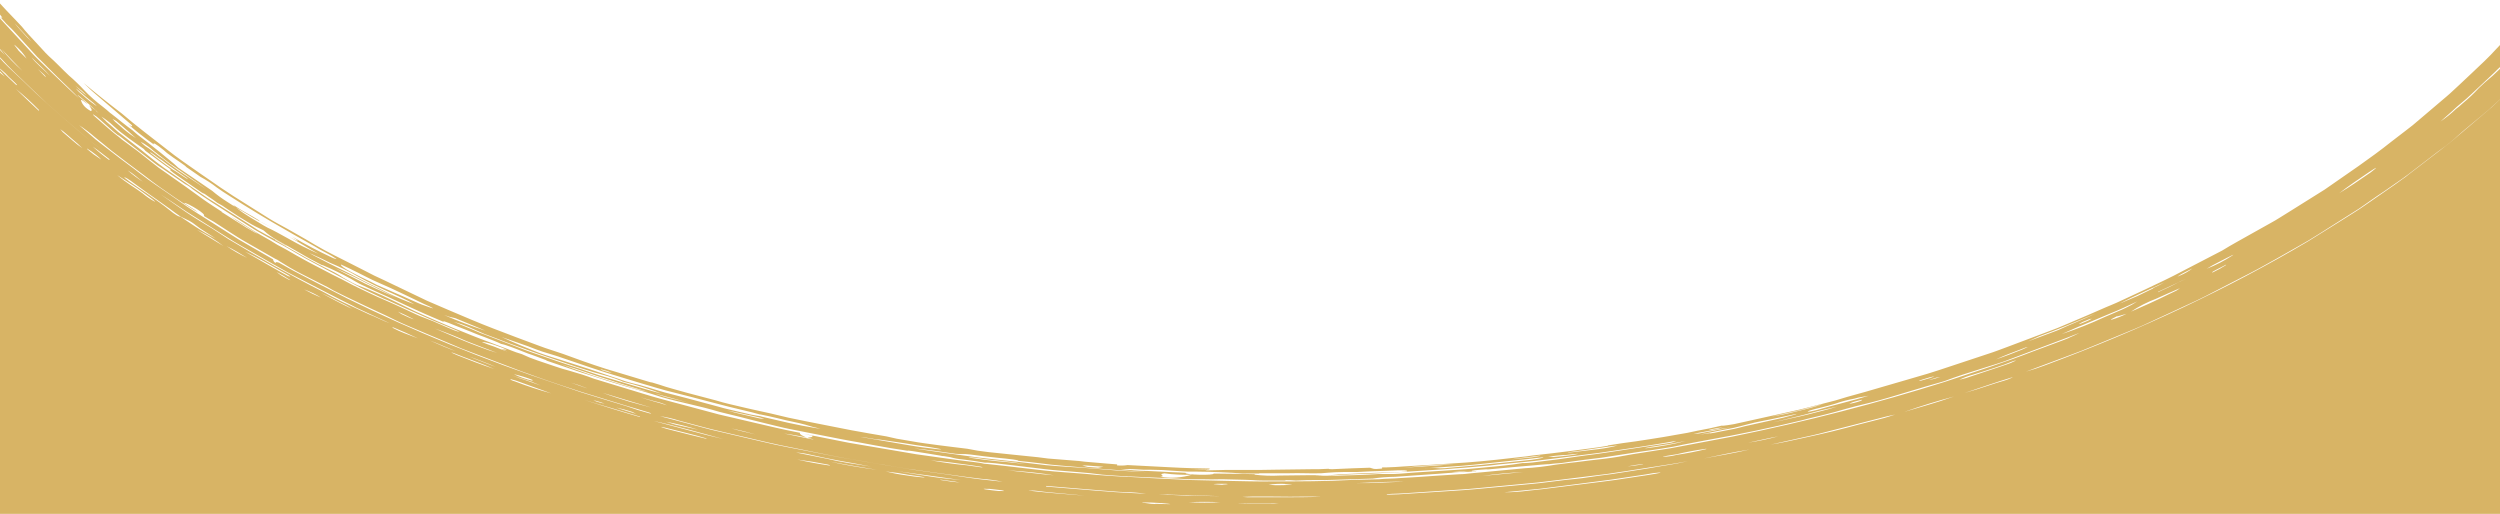 <svg width="1440" height="296" viewBox="0 0 1440 296" fill="none" xmlns="http://www.w3.org/2000/svg">
<path d="M1437.93 28.12C1433.68 32.86 1428.8 37.37 1423.92 41.96L1416.64 48.81C1414.1 51.06 1411.86 53.38 1409.22 55.57L1393.65 68.8L1389.74 72.11L1385.59 75.33L1377.29 81.71C1365.33 91.25 1352.01 100.14 1339.02 109.19C1332.19 113.52 1325.3 117.83 1318.37 122.12L1313.19 125.34L1310.61 126.92L1307.87 128.47L1296.99 134.56C1291.28 137.81 1285.12 141.11 1279.95 144.33L1257.39 156.03C1250.32 159.83 1243.04 163.2 1235.67 166.71L1224.54 171.89L1218.93 174.47C1217.07 175.32 1215.07 176.08 1213.17 176.9C1205.87 180.12 1198.42 183.33 1190.81 186.53L1185.14 188.93C1183.24 189.69 1181.24 190.42 1179.29 191.15L1167.62 195.54L1156.44 199.75C1152.68 201.13 1149.02 202.59 1145.11 203.82L1121.97 211.49C1118.07 212.75 1114.26 214.09 1110.3 215.26L1098.39 218.74L1074.57 225.67C1071.05 226.64 1067.54 227.63 1064.02 228.6C1059.48 230.08 1054.78 231.39 1049.96 232.52L1039.32 235.24C1037.61 235.71 1035.81 236.09 1034 236.5L1028.58 237.7L1006.96 242.5L998.751 244.31C996.411 244.73 994.031 245.08 991.621 245.33L992.601 244.98L991.621 245.18C987.371 246.26 982.491 247.23 977.611 248.11C973.851 248.99 970.001 249.73 966.091 250.33C963.501 250.74 960.921 251.3 958.231 251.71L950.171 253C944.851 253.85 939.281 254.67 934.401 255.28L926.151 256.57V256.74L920.831 257.62L915.411 258.35L904.571 259.78C897.391 260.72 890.071 261.56 882.751 262.36L879.581 262.83C867.961 264.15 856.151 265.58 844.281 266.43C832.421 267.28 820.461 267.95 808.501 268.68L803.621 269L798.741 269.21H795.861C796.201 269.39 796.351 269.62 795.861 269.91C790.541 270.53 790.781 269.74 789.121 269.41H788.781C782.291 269.61 775.741 269.85 769.251 270.17C767.991 270.29 766.701 270.29 765.441 270.17V270.02H765.201C761.641 270.28 758.171 270.28 754.801 270.28L735.031 270.54L725.271 270.69H705.651C701.941 270.72 698.231 270.95 694.321 270.95C694.791 270.86 695.251 270.74 695.691 270.6C692.661 270.54 689.641 270.42 686.611 270.22L696.371 270.43C696.761 270.25 696.761 270.08 696.761 269.87L686.221 269.67C682.121 269.58 678.021 269.32 673.921 269.14L649.511 267.88C647.501 268.2 645.411 268.26 643.361 268.06C643.331 267.96 643.341 267.86 643.381 267.77C643.421 267.67 643.501 267.59 643.601 267.51L637.111 266.98L624.811 265.93L621.151 265.49H620.911L603.681 264.11L597.771 263.35C588.301 262.33 579.171 261.51 569.411 260.42C565.241 259.98 561.151 259.33 557.161 258.49C554.431 258.26 550.621 257.58 547.881 257.35C542.851 256.74 537.581 256.06 532.701 255.36C530.021 255.04 527.671 254.6 525.131 254.16L517.561 252.87L516.491 252.69L510.631 251.37C503.991 250.2 497.251 249.12 490.611 247.86L484.951 246.75L464.351 242.68L454.101 240.57L443.991 238.17L432.961 235.74L428.861 234.8L420.411 232.81C417.631 232.16 414.911 231.43 412.261 230.61C406.741 229.21 401.231 227.74 395.811 226.28L387.661 224C384.931 223.24 382.241 222.45 379.651 221.54L375.401 220.25C375.401 220.34 374.911 220.25 373.891 219.96L348.551 212.32C340.251 209.66 332.101 206.73 324.141 203.8L317.361 201.55C315.111 200.82 312.821 200.06 310.621 199.21L297.441 194.3C288.651 190.96 279.821 187.66 271.321 184.06C262.831 180.46 254.281 176.89 245.891 173.2L221.481 161.5L215.521 158.72L209.811 155.79L198.291 149.94C194.481 148.04 190.631 146.08 186.911 144.09C183.201 142.1 179.691 139.94 176.121 137.83L165.431 131.74L160.061 128.81C158.301 127.82 156.501 126.82 154.791 125.74L134.431 112.92L129.551 109.7C127.841 108.65 126.281 107.48 124.671 106.39L114.911 99.66C108.511 95.15 101.921 90.76 96.071 86.02C87.331 79.17 78.301 72.42 70.101 65.33C62.551 59.6 55.231 53.74 48.131 47.77L50.521 50.08C51.941 51.57 53.741 53.03 55.401 54.5C62.231 60.35 68.971 66.2 75.901 72.06C76.531 73.11 75.751 72.88 74.631 72.06C74.301 71.82 73.931 71.53 73.531 71.21C74.071 71.7 74.601 72.19 75.111 72.65C76.621 74 78.331 75.34 79.991 76.72C83.221 79.26 86.551 81.83 90.161 84.33C89.641 83.95 89.121 83.56 88.591 83.16C87.961 81.96 89.371 82.49 94.251 86.44L96.151 88.11C98.591 89.89 101.031 91.71 103.721 93.44C104.651 94.11 105.871 94.96 106.551 95.46C107.541 96.3 107.441 96.28 106.991 95.99C109.311 97.55 111.641 99.15 114.021 100.85L115.391 101.82C118.811 103.68 121.941 105.71 124.761 107.91C127.151 109.67 129.741 111.3 132.331 112.94L140.091 117.86C145.261 121.08 150.471 124.24 155.711 127.34C164.161 132.32 172.751 137.14 181.341 141.97L184.611 143.9C185.731 144.54 186.951 145.16 188.131 145.77C190.131 146.78 191.991 147.89 193.701 149.08C193.901 149.4 193.111 149.17 191.801 148.64C183.571 144.81 175.731 140.68 168.321 136.29C173.061 139.45 172.571 139.6 166.761 136.52C169.541 138.07 172.771 140 175.401 141.55C178.041 143.1 180.671 144.71 183.411 146.2C181.991 145.61 180.731 144.94 179.361 144.33L176.871 143.13C169.941 139.94 160.661 134.09 154.171 131.16L151.681 129.78L149.291 128.32L144.411 125.39C141.361 123.55 138.511 121.6 135.871 119.54C139.821 121.65 145.151 125.13 149.151 127.26C150.521 127.93 151.841 128.69 153.351 129.42C154.861 130.15 156.381 130.94 157.891 131.73C156.331 130.88 154.771 130.12 153.401 129.39C152.031 128.66 150.811 128.01 149.691 127.52L149.151 126.91C143.981 123.57 139.731 121.7 134.211 117.96L135.431 119.13L134.361 118.49L131.141 116.44C127.901 114.4 124.911 112.22 122.211 109.91L102.681 96.6C101.361 95.25 99.601 93.85 97.801 92.33C95.991 90.81 94.091 89.23 92.041 87.59C87.991 84.31 83.551 80.89 79.151 77.52C77.271 75.77 75.201 74.1 72.951 72.52C70.951 70.94 68.951 69.45 66.991 67.78C63.721 65.29 63.381 64.85 63.721 65.29C62.261 63.94 60.691 62.63 59.181 61.46C55.241 58.48 51.681 55.32 48.541 52.01C45.851 49.08 42.901 46.24 39.701 43.49C35.751 39.8 32.231 35.94 28.131 32.34C26.711 31.08 25.441 29.56 24.131 28.16L20.181 23.89C17.541 21.05 14.961 18.36 12.661 15.43L9.191 11.74C5.441 7.89 1.781 4 -1.789 0.09V6.05C-0.679 7.43 0.361 8.78 1.281 10.08C1.381 10.49 0.891 10.2 0.211 9.73C0.411 10.02 0.651 10.32 0.891 10.61L3.141 13.1C3.241 13.26 3.371 13.42 3.531 13.57C6.011 15.83 8.291 18.16 10.361 20.56L21.251 32.53L32.971 44.23L39.711 50.76C41.861 52.78 43.811 54.83 45.471 56.61C42.981 54.39 40.541 52.05 38.101 49.76L30.871 42.85L22.231 34.51C20.771 33.19 19.501 31.7 18.131 30.27L14.181 25.97L3.681 14.62L1.241 11.96L0.021 10.61L-1.099 9.26L-1.779 8.43V26.33C-0.029 28.08 1.521 29.9 2.851 31.79C1.191 30.11 -0.349 28.4 -1.779 26.65V39.32C-1.569 39.52 -1.349 39.72 -1.149 39.92C0.071 41.15 1.441 42.52 2.761 44.08C1.331 43.02 0.011 41.9 -1.189 40.74C-1.379 40.56 -1.579 40.35 -1.769 40.15V384.82H1440.17V57.1L1435.09 61.89L1415.57 78.45C1413.96 79.83 1412.39 81.2 1410.68 82.55L1405.51 86.56L1395.11 94.55L1387.5 100.4C1386.28 101.48 1384.91 102.42 1383.59 103.33L1379.54 106.26L1363.43 117.44L1359.38 120.22C1358.01 121.13 1356.59 122 1355.18 122.91L1346.68 128.26C1341.02 131.8 1335.36 135.37 1329.6 138.91C1283.65 166.12 1232.72 190.13 1177.77 210.48C1174.3 211.82 1170.68 213.01 1166.93 214.05L1188.56 205.97L1198.67 202.17L1208.43 198.19L1229.67 189.41C1231.37 188.65 1233.23 187.95 1234.89 187.16L1240.01 184.79L1250.27 180.05L1260.47 175.31C1263.89 173.73 1267.35 172.18 1270.58 170.48L1290.1 160.39C1293.72 158.49 1297.47 156.67 1301.04 154.68L1311.58 148.83L1323.79 141.9L1329.84 138.42L1335.7 134.79C1343.41 129.9 1351.17 125.05 1358.84 120.16C1363.62 116.91 1368.16 113.52 1373.05 110.36L1381.1 104.77C1385.25 101.99 1388.96 99.06 1392.77 96.14C1393.35 95.67 1393.94 95.2 1394.57 94.76L1403.9 87.59L1408.78 83.99L1411.08 82.18L1413.27 80.34C1419.62 74.49 1427.14 68.64 1433.97 62.78C1436.06 60.88 1438.11 58.96 1440.17 57.04V39.49C1437.33 42.31 1434.3 45.06 1431.04 47.71L1427.92 50.64C1424.99 53.82 1421.73 56.89 1418.15 59.83C1417.1 60.85 1415.92 61.83 1414.64 62.76C1412.02 65.31 1409.05 67.71 1405.75 69.96L1412.34 64.11C1413.08 63.35 1414 62.5 1415.08 61.57L1418.93 58.32L1420.89 56.65L1422.69 54.98L1429.92 48.22L1437.1 41.46C1438.04 40.46 1439.1 39.47 1440.17 38.48V25.76L1437.93 28.12ZM15.641 21.56C13.251 18.81 10.171 15.77 8.371 13.28L18.131 23.93L15.641 21.56ZM1246.85 162.59C1244.76 163.77 1242.56 164.87 1240.26 165.9V166.11L1231.03 170.59L1225.32 172.99L1222.54 174.19L1221.07 174.77C1229.03 170.62 1238.31 166.67 1246.85 162.6V162.59ZM1174.6 193.69C1184.56 190.12 1193.98 186.05 1207.01 180.64C1198.62 184.56 1191.98 187.11 1187.1 189.42L1184.95 190.36L1168.15 196.65L1174.6 193.69ZM1204.82 183.57C1203.61 184.35 1202.23 185.02 1200.72 185.56C1199.15 186.2 1197.45 186.88 1197.45 186.67C1198.78 185.77 1200.34 185.01 1202.08 184.42C1203.94 183.57 1204.82 183.57 1204.82 183.57ZM1156.49 204.08L1164.54 201.01L1166.79 200.13C1168.68 199.543 1167.99 199.953 1164.74 201.36L1157.22 204.29C1154.58 205.2 1152.29 206.19 1149.7 207.01C1151.6 206.1 1153.9 205.11 1156.49 204.08ZM1108.74 218.18C1110.51 217.59 1112.35 217.09 1114.26 216.69C1113.43 217.11 1112.53 217.49 1111.57 217.8L1106.3 219.32C1104.74 219.55 1104.89 219.32 1108.74 218.18ZM1117.63 217.13L1114.5 218.1L1111.67 218.83C1110.5 219.09 1112.06 218.54 1113.48 218.1C1114.74 217.61 1116.15 217.28 1117.63 217.13ZM1068.17 229.6L1070.57 228.96L1076.38 227.94C1067.44 230.72 1055.63 233.47 1046.3 236.22C1045.12 236.52 1043.92 236.79 1042.69 237.01C1040.64 237.27 1040.79 237.04 1042.69 236.37C1044.7 235.76 1046.77 235.22 1048.89 234.76C1051.67 234.1 1054.39 233.36 1057.04 232.54C1060.54 231.3 1064.28 230.31 1068.17 229.61V229.6ZM1072.47 230.48C1072.03 230.8 1071.54 231.12 1068.12 232.03C1065.73 232.59 1065 232.67 1065.44 232.44C1066.79 231.73 1068.37 231.18 1070.08 230.83C1072.47 230.19 1072.91 230.16 1072.47 230.48ZM1058.31 234.2L1052.89 235.78L1045.03 237.8C1042.4 238.44 1039.81 239.18 1037.12 239.76L1021.06 243.33L1039.52 238.82C1045.62 237.12 1051.77 235.6 1058.31 234.2ZM1034.93 236.69C1037.47 236.13 1039.91 235.46 1042.4 234.7L1050.31 232.68C1047.91 233.5 1045.23 234.26 1042.59 234.99C1039.96 235.72 1037.22 236.42 1034.54 237.01C1029.92 238.21 1025.15 239.18 1020.28 239.94L1034.93 236.69ZM1015.11 242.48C1021.31 241.34 1028.24 239.73 1034.63 238.41C1035.37 238.64 1029.22 239.93 1027.12 240.6L1004.76 245.57C1002.85 246.04 1001 246.59 999.051 247L990.791 248.58C988.821 249.04 986.801 249.41 984.741 249.69L985.131 249.46L979.031 250.37L992.651 247.59L998.611 246.45C1004.12 245.19 1008.91 243.61 1015.11 242.47V242.48ZM987.871 246.84C989.261 246.53 990.701 246.32 992.171 246.23C990.861 246.63 989.491 246.94 988.071 247.17C986.741 247.49 985.341 247.7 983.921 247.78C985.151 247.35 986.491 247.03 987.871 246.84ZM978.201 249.33C983.671 248.36 989.581 247.16 997.001 246.2L978.791 249.65L975.371 250.06L978.201 249.33ZM970.981 253.98C967.401 254.95 963.711 255.77 959.951 256.44C955.311 257.23 950.581 257.96 948.331 258.17C946.081 258.38 949.211 257.79 950.971 257.41L961.221 255.83C964.391 255.24 967.661 254.6 970.981 253.99V253.98ZM961.361 254.68C966.441 253.69 966.631 253.69 962.631 254.97L956.821 255.88C947.061 257.43 937.291 258.86 927.531 260.36C922.651 261.15 917.771 261.74 912.881 262.38C908.001 263.02 903.121 263.73 898.231 264.46L896.331 264.72L882.511 266.42C881.051 266.54 879.731 266.71 878.511 266.71C878.041 266.75 877.561 266.75 877.101 266.71C869.731 268 860.011 268.82 851.181 269.64L844.351 270.26L837.471 270.73L823.651 271.61C818.081 271.96 812.521 272.31 807.151 272.78C805.491 272.87 803.881 273.04 802.271 273.04H793.921C786.161 273.6 777.661 273.71 769.511 274.03H767.071C763.821 274.18 760.561 274.18 757.311 274.03C762.831 273.71 770.931 273.77 776.401 273.3L790.461 272.8C793.101 272.63 795.391 272.51 797.981 272.36C800.571 272.21 803.301 272.16 806.031 271.98L833.171 270.2C836.541 269.88 840.001 269.64 843.471 269.41L853.921 268.5C857.011 268.28 860.071 267.96 863.101 267.53L871.591 266.71C875.741 266.3 879.941 265.95 884.091 265.48L896.541 263.96L921.341 260.83C934.721 258.87 947.951 256.97 961.371 254.68H961.361ZM845.461 271.62C842.431 272.02 839.311 272.12 836.231 271.91C839.281 271.63 842.371 271.53 845.461 271.62ZM903.701 260.47C904.721 260.29 907.121 260 908.871 259.77L911.701 259.39C915.071 258.83 918.491 258.42 921.851 257.9C925.221 257.37 928.541 256.93 931.911 256.58C928.351 257.51 924.641 258.22 920.831 258.69L905.651 260.47C904.041 260.68 901.741 260.85 903.701 260.47ZM900.581 262.11C899.411 262.61 914.401 260.35 906.491 261.96C902.631 262.51 898.711 262.93 894.771 263.22L891.741 263.05C894.651 262.64 897.601 262.33 900.581 262.11ZM882.321 263.05C883.931 262.84 886.571 262.38 887.201 262.52C887.831 262.67 883.491 263.13 882.321 263.43L870.701 264.54C874.171 263.93 878.511 263.52 882.321 263.05ZM849.121 267.64C858.491 266.7 867.801 265.73 877.041 264.71L879.771 264.45C882.801 264.1 885.821 263.66 888.901 263.4C889.191 263.61 887.921 263.93 885.821 264.28C884.751 264.46 883.531 264.66 882.161 264.84L877.961 265.28C871.661 265.89 865.611 266.6 859.261 267.15C851.651 268.06 842.711 268.64 835.341 269.37C833.501 269.62 831.621 269.74 829.731 269.75C827.661 269.56 825.561 269.52 823.471 269.59L820.751 269.78V269.75C821.651 269.67 822.561 269.62 823.471 269.59L834.951 268.79L842.031 268.29C844.231 268.12 846.771 267.85 849.111 267.65L849.121 267.64ZM837.401 267.32C826.901 268.34 818.411 268.72 808.651 269.4C818.161 268.38 827.761 267.68 837.401 267.32ZM658.871 270.57H662.731L669.661 270.75L679.421 271.39L684.301 271.65H689.181C698.291 271.74 707.381 272.11 716.421 272.76H725.161L725.501 272.59H742.441C749.031 272.36 754.601 272.82 761.091 272.59C763.531 272.38 766.311 272.15 769.291 272.01C772.271 271.86 775.541 271.86 779.051 271.86H781.931C786.081 271.57 790.621 271.51 794.961 271.3L802.431 271.04C804.381 270.89 806.041 270.89 807.311 270.89C809.901 270.89 810.871 271.09 810.391 271.47C809.221 271.65 808.001 271.79 806.731 271.91H805.221C795.121 272.32 785.201 272.49 775.151 273.05C772.601 273.14 770.051 273.31 767.531 273.58L763.771 273.73H752.401L737.271 273.91C732.371 274.18 727.441 274.01 722.621 273.41C722.521 273.32 722.621 273.15 723.061 273.15H723.841L716.321 272.97C710.601 272.91 704.841 272.85 699.071 272.77C699.461 273.93 682.081 273.56 682.931 272.33C680.341 272.24 677.761 271.98 675.171 271.98L661.211 271.28C655.901 271.23 650.611 270.84 645.441 270.11C649.931 270.09 654.411 270.25 658.861 270.58L658.871 270.57ZM670.681 272.65C675.901 273.36 681.261 273.62 686.591 273.41C680.991 275.16 674.501 275.61 668.381 274.67C672.241 274.11 666.181 273.32 670.671 272.65H670.681ZM635.581 268.87L632.411 269.4L626.501 268.96L623.331 268.08C626.701 268.11 631.381 268.58 635.581 268.87ZM549.901 261.35L552.681 261.53C554.821 261.43 556.981 261.53 559.081 261.82C561.621 262.11 564.211 262.46 566.791 262.81L574.651 263.69C577.631 263.98 580.651 264.25 583.491 264.65C586.321 265.06 587.201 265.44 586.321 265.44C590.711 265.85 594.961 266.35 599.161 266.87L605.511 267.66C607.611 267.89 609.761 268.07 611.911 268.25L626.561 269.48L642.621 270.68C645.401 270.94 648.231 271.06 651.211 271.26L660.441 271.96L651.071 271.46C648.091 271.28 645.211 271.2 642.431 270.93L626.421 269.64L614.461 268.85C610.511 268.56 606.451 268.35 602.551 267.94C592.301 266.65 582.051 265.54 571.751 264.46C566.621 263.99 561.351 263.23 556.471 262.56L541.241 260.45C536.361 259.72 531.481 259.1 526.601 258.31C533.291 258.9 541.831 260.15 549.931 261.32L549.901 261.35ZM590.521 267.26C585.391 266.76 580.071 266.06 575.191 265.74L566.841 264.8L558.641 263.66C556.351 263.13 559.761 263.57 561.521 263.66C566.341 264.42 571.231 265 576.171 265.42C581.021 265.84 585.811 266.46 590.521 267.26ZM506.941 253.24C511.331 253.88 516.221 254.56 521.101 255.32L528.421 256.49C530.861 256.9 533.451 257.22 535.991 257.6C537.841 258.04 545.751 259.12 540.091 258.74C535.061 258.18 529.451 257.48 524.031 256.54L495.671 251.68C497.181 251.62 504.461 253.23 506.951 253.23L506.941 253.24ZM347.941 213.21C349.621 213.57 351.141 214.15 352.381 214.91L347.011 213.3C345.591 212.66 344.961 212.31 347.941 213.21ZM304.691 199.66C307.331 200.71 309.911 201.68 312.601 202.59L320.851 205.11C333.491 209.35 345.941 213.89 358.981 217.63C365.621 219.68 372.061 221.61 378.511 223.48C381.681 224.47 385.001 225.29 388.271 226.11L398.031 228.6C407.791 231.09 417.561 233.84 427.321 236.09C431.081 237 435.031 237.9 437.621 238.72H438.011C441.281 239.33 444.551 240.1 447.771 240.86C450.991 241.62 454.211 242.5 457.531 243.11C459.691 243.55 461.801 244.06 463.881 244.63C466.701 245.55 469.641 246.33 472.671 246.97L469.551 246.53C464.521 245.68 459.591 244.77 454.321 243.6C449.051 242.43 444.171 241.2 439.281 240.12L437.721 239.68L435.861 239.39C434.801 239.24 433.761 239.05 432.741 238.83L420.151 235.9L417.031 235.14L413.951 234.29L407.751 232.62C399.551 230.4 391.301 228.17 382.951 226.07C376.511 224.26 369.921 221.94 364.111 220.69C361.391 220.02 358.771 219.19 356.301 218.23C345.071 214.4 333.651 210.65 322.131 207.02L314.221 204.53L310.561 203.24L307.091 201.86L300.451 199.17C296.201 197.41 292.301 195.72 288.981 194.14L304.701 199.64L304.691 199.66ZM437.771 241.06C431.621 239.51 424.251 238.1 418.831 236.41L435.181 239.95C441.041 241.27 441.231 241.35 437.771 241.06ZM361.471 221.1L351.711 218.17L346.831 216.68L344.391 215.92L341.951 215.1L334.091 212.41C326.381 209.95 318.711 207.32 311.051 204.63C308.221 203.72 305.481 202.67 302.701 201.7C295.721 198.98 288.691 196.32 281.711 193.68L276.441 191.69C274.931 191.02 273.271 190.29 271.561 189.58L261.361 185.37C264.321 186.18 267.151 187.16 269.811 188.3C273.081 189.76 276.601 191.23 279.041 192.34C282.991 193.77 288.171 195.79 292.761 197.55C295.931 198.66 299.061 199.8 302.231 200.97L307.111 202.73C308.771 203.32 310.381 203.9 311.991 204.43L331.521 211.1L341.871 214.38C344.651 215.17 347.531 215.9 350.221 216.72C352.901 217.51 355.471 218.41 357.931 219.41C358.231 219.52 358.491 219.66 358.711 219.82C366.601 221.72 374.171 224.06 381.311 226.81C374.671 225.08 368.131 223.07 361.491 221.1H361.471ZM373.481 225.69C369.301 224.88 365.261 223.82 361.421 222.53C355.021 220.51 348.291 218.64 341.891 216.44C335.501 214.25 329.151 212.05 322.951 209.77C328.371 211.32 333.841 213.13 339.351 215.04L343.451 216.44C344.821 216.91 346.231 217.35 347.651 217.79L355.801 220.42C362.001 222.35 367.611 224.16 373.471 225.69H373.481ZM379.441 227.3L381.881 227.94L387.101 229.32L397.211 232.1C393.791 231.16 390.181 230.34 386.671 229.47C383.251 228.7 379.981 227.72 376.911 226.54L379.451 227.3H379.441ZM262.231 183.26C267.991 185.72 273.851 187.94 279.611 190.49C271.361 187.78 263.401 184.76 255.791 181.45C257.791 182.23 259.961 182.84 262.231 183.26ZM206.581 157.25C210.101 159.01 213.611 160.91 217.221 162.46C222.441 164.74 227.761 167.11 232.651 169.51L240.221 173.14C242.761 174.34 245.201 175.63 247.881 176.71C250.581 178.037 249.571 177.833 244.851 176.1C240.551 174.72 232.841 170.83 227.471 168.67L220.831 165.74C218.331 164.76 215.981 163.66 213.801 162.43C205.011 158.25 195.881 153.74 196.371 152.34C199.591 153.77 203.061 155.5 206.571 157.25H206.581ZM181.631 147.33C183.001 147.89 184.511 148.62 186.071 149.38C188.681 150.74 191.421 152.01 194.271 153.18C198.311 154.96 202.121 156.92 205.691 159.03C212.101 162.6 218.861 165.93 225.951 169.01C227.951 169.89 229.951 170.83 231.961 171.79C234.301 172.86 236.541 174.01 238.651 175.24C233.541 173.38 228.651 171.32 224.001 169.07C220.141 166.99 216.241 165.09 212.281 163.22L200.901 157.37C197.041 155.47 193.291 153.57 189.431 151.69L183.771 148.76L180.941 147.3L178.211 145.78C179.401 146.26 180.541 146.77 181.631 147.33ZM228.101 171.47C222.101 168.84 216.141 166.09 210.231 163.31L193.091 154.53C199.081 157.07 204.851 159.8 210.371 162.69L228.091 171.47H228.101ZM193.101 154.53H193.051V154.5L193.101 154.53ZM88.731 87.09L95.811 92.59C97.021 93.62 98.361 94.6 99.811 95.52C106.011 100 112.891 104.47 118.601 108.92C111.521 103.8 104.391 99.62 97.411 94.29C96.091 93.3 94.921 92.33 93.701 91.36C91.111 89.81 88.091 86.97 85.501 85.33L83.741 84.19C82.681 83.38 81.751 82.5 80.961 81.59C83.921 83.22 86.531 85.07 88.721 87.09H88.731ZM105.521 101.57C103.471 100.19 101.271 98.62 99.661 97.77C95.021 94.64 90.871 91.28 86.581 88C85.951 86.6 91.411 91.36 92.781 91.98C95.071 93.82 97.611 95.55 100.101 97.31L107.621 102.58C109.471 104.22 106.891 102.43 105.521 101.58V101.57ZM67.001 69.74L70.421 72.67C70.861 73.08 71.351 73.52 71.881 73.93C74.031 75.66 75.301 76.97 77.151 78.58C77.491 78.9 77.931 79.22 78.371 79.6C76.111 78.2 74.021 76.7 72.121 75.12L70.611 73.86L69.151 72.54C68.171 71.69 67.201 70.84 66.221 70.05L64.801 68.47L67.001 69.73V69.74ZM292.301 202.49C289.731 201.66 287.261 200.75 284.881 199.74C282.541 198.98 280.241 198.1 277.651 197.08C279.851 196.58 290.441 200.53 292.001 201.56C290.861 201.39 289.761 201.16 288.681 200.89C289.931 201.39 291.141 201.93 292.291 202.5L292.301 202.49ZM286.391 203.28C282.891 202.23 279.481 201.07 276.191 199.8C272.721 198.51 269.261 197.17 265.991 195.79L250.561 189.26C256.781 191.45 262.791 193.85 268.571 196.43C274.431 198.77 280.481 201 286.391 203.28ZM249.481 185.02L241.961 182.09L239.521 181.01L237.131 179.9L232.251 177.62C228.981 176.13 225.901 174.66 222.491 173.2C219.081 171.74 215.901 170.36 212.731 168.81L207.851 166.47L202.971 164.1C199.261 162.08 195.451 160.15 191.601 158.25L177.741 151.02C173.151 148.59 168.811 145.99 164.361 143.47C161.301 141.96 158.431 140.32 155.771 138.56L149.911 135.22C147.911 134.05 145.961 132.88 144.101 131.65C140.341 129.25 136.581 126.82 132.631 124.51C134.831 126.15 137.511 127.87 140.291 129.6C143.071 131.33 145.861 133.14 148.641 134.78C147.441 134.29 146.321 133.72 145.321 133.08C144.101 132.35 142.831 131.56 142.001 131.15L127.701 122.14V121.91C124.181 119.57 120.521 117.32 117.151 114.89C113.781 112.46 110.371 110.03 107.001 107.57L96.651 100.28C94.941 99.05 93.181 97.82 91.431 96.62L86.551 92.82L79.181 86.97L77.131 85.48L71.521 81.32C70.611 80.72 69.791 80.08 69.081 79.39C64.441 75.91 60.391 72.13 56.141 68.48C54.771 67.31 53.161 65.88 53.601 65.88C54.961 66.62 56.131 67.48 57.071 68.42L62.391 73.13C64.151 74.86 65.951 76.29 67.861 77.78C68.101 77.92 68.361 78.05 68.641 78.16L86.211 91.77L90.651 95.16C92.361 96.27 93.971 97.32 95.531 98.44C98.651 100.61 101.781 102.74 104.951 104.85L105.831 105.49L106.761 106.1C108.341 106.89 109.711 107.83 110.811 108.88C118.281 114.29 126.381 119.33 134.341 124.45L146.401 132.12C150.551 134.58 154.851 136.95 159.141 139.35C161.871 140.75 165.001 142.45 167.341 143.86C169.681 145.26 172.121 146.67 174.561 148.04C175.931 148.8 177.241 149.56 178.661 150.26L180.221 151.14C187.051 154.68 193.641 158.19 200.281 161.73L205.161 164.36L207.651 165.68L210.241 166.94L220.741 171.91L223.031 172.82C231.871 176.89 240.561 180.75 249.731 184.76L264.861 191.11C262.811 190.88 262.761 190.88 249.481 185.02ZM235.811 183L231.271 180.92L229.221 179.51C232.321 180.85 235.301 182.29 238.151 183.81C238.391 184.01 237.271 183.63 235.811 182.99V183ZM49.961 55.02C48.761 54.19 47.651 53.31 46.641 52.39L43.421 49.32C45.841 51.12 48.031 53.03 49.961 55.03V55.02ZM45.621 52.5C48.261 54.84 51.091 57.06 53.771 59.23C54.531 59.86 55.201 60.52 55.771 61.22C53.721 59.79 51.671 58.24 49.621 56.54C48.591 55.69 47.621 54.67 46.541 53.85C45.471 53.03 44.591 51.98 43.611 50.92C44.341 51.41 45.011 51.94 45.611 52.5H45.621ZM46.501 56.04C49.481 58.51 52.651 61.18 55.301 63.7C55.331 63.72 55.361 63.74 55.381 63.76H55.361C55.861 64.23 56.341 64.7 56.791 65.17L55.131 63.76H55.361L55.301 63.7C54.011 62.78 52.671 61.69 51.331 60.57C51.821 61.8 53.721 63.58 52.311 63.96C49.171 62.31 47.141 60.03 46.601 57.55C47.531 57.43 49.431 59.51 50.601 59.98L46.501 56.44C43.911 54.22 44.111 54.04 46.501 56.03V56.04ZM28.781 43.72C25.461 40.21 20.531 36.35 18.141 33.01C21.701 36.64 26.051 40.35 28.781 43.72ZM26.341 44.48L21.801 39.8C26.191 43.6 26.191 43.63 26.341 44.48ZM9.061 26.43C11.651 28.7 13.751 31.16 15.311 33.75L10.721 29.21C10.331 28.39 6.571 24.21 9.061 26.43ZM0.961 28.27C3.941 31.46 6.871 34.68 9.991 37.84L12.871 40.74C8.331 36.79 4.341 32.62 0.961 28.27ZM2.671 42.55C1.601 41.47 0.471 40.41 -0.499 39.3C0.001 39.52 0.411 39.8 0.721 40.12C1.351 40.62 2.141 41.29 3.111 42.2C4.331 43.62 5.711 44.99 7.261 46.3C9.901 48.79 10.531 49.55 9.161 48.79L2.671 42.56V42.55ZM9.111 51.18L9.061 51.12L9.111 51.15V51.18ZM22.291 63.76C17.801 59.6 13.501 55.36 9.111 51.18C13.951 55.12 18.431 59.21 22.541 63.44L22.301 63.76H22.291ZM36.151 76.08C35.631 75.54 35.161 74.98 34.731 74.41C36.981 75.87 39.561 78.48 42.001 80.44C43.951 82.02 45.761 83.66 47.421 85.36C43.561 82.73 39.851 79.16 36.141 76.08H36.151ZM58.221 91.85C57.881 91.68 55.441 89.92 53.921 88.92C52.311 87.6 49.621 85.59 50.161 85.59C51.941 86.64 53.581 87.77 55.041 88.98C56.551 90.09 58.551 92.02 58.211 91.85H58.221ZM62.761 92.08C59.411 89.64 56.301 87.09 53.441 84.44C56.911 86.78 60.131 89.5 63.251 91.87L62.761 92.08ZM53.971 82.75C52.311 81.49 50.851 80.17 49.331 78.89L44.741 74.97C38.741 69.76 32.581 64.55 26.731 59.29C22.531 55.51 18.431 51.54 14.331 47.59L8.131 41.74L5.011 38.81L2.081 35.88C0.591 34.41 -0.669 32.86 -1.679 31.26L1.301 34.36C5.111 38.72 9.651 42.82 13.941 47.03L26.731 59.26C32.591 64.56 38.741 69.74 44.791 74.97L49.331 78.86C50.841 80.18 52.311 81.49 53.971 82.72L63.731 90.3L53.971 82.75ZM88.971 116.08C86.431 114.67 84.161 113.1 82.181 111.4C77.931 108.21 73.151 105.63 67.531 100.87L71.441 103.42C72.661 104.24 73.881 105.03 75.151 105.82C77.961 107.59 80.621 109.44 83.111 111.38C85.801 113.34 90.291 116.44 88.971 116.09V116.08ZM104.101 124.92C103.271 124.78 102.531 124.51 101.951 124.13C100.451 123.23 99.091 122.25 97.901 121.2C93.901 117.98 89.451 114.82 84.961 111.69L78.131 107.01L74.761 104.67C73.641 103.88 72.611 103.06 71.541 102.24C71.931 101.83 74.031 103.15 78.181 106.25C82.331 109.35 86.821 112.48 91.211 115.58L97.751 120.23C99.951 121.84 101.901 123.33 104.051 124.77L109.221 127.29L110.981 128.37L115.371 131.65L124.211 137.36C120.041 135.22 116.111 132.93 112.441 130.48L104.091 124.92H104.101ZM73.541 98.12C77.101 100.23 78.861 102.13 82.281 104.67C79.061 102.64 76.141 100.44 73.541 98.12ZM113.431 132.38C119.101 135.11 124.211 138.23 128.661 141.68L113.431 132.38ZM130.521 141.74C134.681 143.86 138.621 146.13 142.341 148.53C138.051 146.5 134.091 144.23 130.521 141.74ZM141.111 144.93C148.041 148.03 156.831 153.3 164.981 157.86C168.741 159.94 166.741 159.32 165.861 159C157.461 154.41 149.361 149.64 141.111 144.93ZM166.541 161.2C164.981 160.35 163.471 159.56 162.241 158.8C161.181 158.14 160.221 157.42 159.361 156.66C162.121 158.14 164.741 159.7 167.221 161.34C167.371 161.46 166.541 161.19 166.541 161.19V161.2ZM175.181 166.7C178.791 168.01 182.081 169.61 184.941 171.47C181.521 170.01 178.251 168.42 175.181 166.7ZM201.981 177.5L201.051 177.09C195.681 174.51 190.651 171.79 184.841 168.66C189.381 170.74 192.801 172.52 195.781 174.07C198.301 175.28 200.701 176.58 202.961 177.96L201.981 177.49V177.5ZM212.091 180.83L209.751 179.75C205.751 177.82 201.551 176.01 197.541 174.04C193.541 172.08 189.631 170.06 185.921 167.98C166.981 158.44 149.061 148.17 131.541 137.7L122.561 131.85C117.341 128.63 111.971 125.44 107.081 122.11C102.201 118.77 97.321 115.29 92.431 111.87C97.461 115.12 102.441 118.54 107.561 121.97L123.431 132.01L130.901 136.72C133.591 138.39 135.831 139.85 138.471 141.31L154.041 150.26L161.851 154.68L165.801 156.9L169.851 159.04L186.151 167.47L195.521 172.3C198.601 173.91 201.921 175.37 204.991 177.1L224.521 186.2C221.101 185 215.591 182.13 212.071 180.85L212.091 180.83ZM233.031 191.98C230.591 191.03 228.271 189.96 226.101 188.79C225.661 188.56 226.101 188.53 226.691 188.64C231.821 190.72 235.871 192.62 240.751 194.9L233.041 191.97L233.031 191.98ZM263.391 204.62C260.311 203.36 258.901 202.6 261.241 203.33C268.911 206.46 277.691 209.42 284.721 212.55C277.741 210.21 270.611 207.55 263.391 204.62ZM247.621 196.16C252.011 197.74 256.071 199.61 259.971 201.19L262.261 202.18C257.721 200.57 252.981 198.52 247.611 196.15L247.621 196.16ZM283.161 210.44C278.811 208.71 273.881 206.99 270.421 205.35C275.501 207.34 281.211 209.33 285.461 211.29L283.171 210.44H283.161ZM296.731 219.74C294.241 219.01 293.561 218.42 294.241 218.42C296.101 218.87 297.891 219.43 299.561 220.09L317.531 226.59C310.331 224.61 303.381 222.32 296.731 219.74ZM306.741 219.3C302.841 218.4 299.211 217.13 296.001 215.53C299.831 216.4 303.491 217.53 306.891 218.9L306.551 219.19L306.751 219.31L306.741 219.3ZM299.611 217.78L303.611 219.01L306.051 219.83L311.421 222.05L303.271 219.15C300.591 218.3 297.751 217.42 294.731 216.22C296.541 216.86 298.151 217.36 299.611 217.77V217.78ZM368.641 240.22C357.951 237.15 347.261 233.81 336.661 230.39L368.641 239.96V240.22ZM341.791 230.57C342.581 230.7 343.351 230.87 344.081 231.1C345.561 231.49 346.971 231.97 348.281 232.53C347.371 232.35 346.471 232.13 345.601 231.89C344.241 231.56 342.961 231.11 341.791 230.57ZM354.971 234.72C358.081 235.43 361.121 236.26 364.051 237.21L366.491 238.38C362.681 237.21 358.481 236.04 354.971 234.72ZM373.761 238C371.511 237.41 369.371 236.74 367.171 236.1L360.631 233.88L347.601 229.93L334.611 225.92L321.921 221.59C278.831 207.24 237.981 190.59 199.871 171.85C198.311 171.09 196.791 170.27 195.281 169.48C186.431 165.01 177.661 160.5 168.971 155.93C166.191 154.41 163.501 152.86 160.771 151.34C159.651 150.9 158.721 150.75 158.721 151.51C157.841 150.92 157.331 150.17 157.301 149.37L143.831 141.62L137.581 137.99L131.621 134.25L119.711 126.67C115.751 124.15 111.751 121.67 107.901 119.09L96.571 111.19C91.691 107.77 86.271 104.26 81.921 100.83C80.361 99.72 78.891 98.55 77.431 97.41C71.901 93.33 66.451 89.21 61.081 85.03L57.031 81.87L55.031 80.29L53.171 78.65L45.601 72.15C48.821 74.24 51.771 76.47 54.441 78.82C55.951 80.14 57.761 81.45 59.321 82.77C60.881 84.09 62.541 85.46 64.201 86.78C70.501 91.55 76.651 96.38 83.091 101.06C88.951 105.65 95.001 109.93 101.151 114.08C104.271 116.13 107.251 118.23 110.471 120.19L114.031 122.35C113.491 121.87 112.901 121.41 112.271 120.97C110.901 120.09 109.491 119.21 106.021 116.96C106.561 116.43 110.811 118.77 113.491 120.47C116.171 122.17 118.271 123.89 117.391 124.36L120.221 126.09C121.051 126.5 122.071 127.08 123.251 127.79L132.281 133.64C135.311 135.57 138.241 137.53 141.461 139.32C147.031 142.57 152.641 145.76 158.301 148.95C159.451 149.41 160.461 149.98 161.281 150.65C163.181 151.85 165.041 152.93 167.141 154.22C169.241 155.51 171.781 156.74 174.121 158C179.001 160.49 183.881 162.95 188.771 165.43L192.281 167.42C194.281 168.36 196.431 169.44 198.581 170.55C206.441 174.38 214.491 178.1 222.501 181.84L228.501 184.77C230.501 185.71 232.461 186.64 234.551 187.49L247.001 192.79L259.451 198.03L265.651 200.66L272.051 203.12L297.781 212.89C299.731 213.68 301.781 214.38 303.791 215.11L309.791 217.28C313.791 218.63 317.841 220.18 322.191 221.55L334.491 225.62C338.591 226.94 342.791 228.17 346.941 229.45C355.291 232 363.641 234.6 372.031 237.06C375.401 238 375.981 238.58 373.741 238H373.761ZM328.991 220.47C331.961 221.3 334.821 222.28 337.531 223.4C339.531 224.22 335.331 222.67 334.161 222.29C332.991 221.91 331.771 221.47 328.991 220.48V220.47ZM362.091 231.21C357.551 229.78 352.521 228.31 347.101 226.26C356.961 229.24 364.581 231.64 375.271 234.78C369.021 233.17 365.601 232.15 362.091 231.21ZM369.221 228.9C371.811 229.69 374.981 230.57 377.861 231.3C380.151 231.8 382.281 232.53 384.161 233.47C381.781 232.66 379.341 231.93 376.841 231.28C374.111 230.52 371.571 229.7 369.221 228.91V228.9ZM406.861 252.75C400.121 251.17 393.441 249.41 386.701 247.72C384.721 247.29 382.821 246.73 381.041 246.05C380.261 245.61 382.941 246.25 385.141 246.84C392.271 248.68 399.401 250.26 406.571 252.43C407.251 252.66 407.011 252.66 406.861 252.75ZM406.811 250.53C403.591 249.71 400.371 248.83 397.051 247.95L376.551 242.48C387.291 244.73 408.581 250.67 416.581 252.87L406.821 250.53H406.811ZM383.381 242.86C389.841 244.11 396.131 245.66 402.171 247.51L389.041 244.58L383.381 242.85V242.86ZM477.991 268.17C471.611 267.25 465.331 266.09 459.201 264.69C465.211 265.47 471.141 266.45 476.971 267.62C477.411 267.74 478.431 268.12 477.991 268.18V268.17ZM458.561 260.65C461.581 260.85 464.541 261.31 467.351 262.03C472.771 263.23 478.431 264.49 484.191 265.51C489.951 266.53 495.811 267.56 501.521 268.7C497.131 268.06 492.831 267.38 488.541 266.68C486.441 266.3 484.341 265.98 482.191 265.54C480.041 265.1 477.941 264.63 475.841 264.14L458.561 260.66V260.65ZM490.491 268.37C486.191 267.61 482.241 266.88 478.381 265.94C482.291 266.73 486.041 267.29 490.491 268.13L505.141 270.62C499.481 269.86 494.791 269.13 490.491 268.37ZM532.431 275.07C528.721 274.78 525.051 274.33 521.451 273.72C517.591 273.21 513.811 272.48 510.171 271.56C514.801 272.04 519.371 272.72 523.841 273.58C527.551 273.99 533.361 274.87 532.431 275.07ZM542.051 276.53C541.511 276.41 541.511 276.24 541.511 276.24L549.861 277.35L552.791 277.94C549.171 277.6 545.581 277.14 542.051 276.53ZM534.781 274.31C528.681 273.32 522.721 272.47 516.911 271.38C522.521 272.29 528.381 272.99 534.491 273.84L553.581 276.53C547.141 275.89 540.891 275.3 534.791 274.31H534.781ZM542.691 272.91L525.361 270.48C522.281 269.98 519.231 269.46 516.181 268.93L509.341 267.79L506.561 267.32C504.811 267.07 503.091 266.77 501.381 266.44L494.251 265.22C493.031 265 491.801 264.79 490.551 264.57L484.541 263.55L469.411 260.62L454.231 257.69L446.661 256.14C444.071 255.61 441.681 255 439.191 254.44L409.411 247.48C399.651 244.93 389.881 242.3 380.121 239.7C384.001 240.28 387.741 241.16 391.251 242.3L405.601 246.13C407.941 246.8 410.381 247.36 412.821 247.94L420.141 249.67L434.791 253.09L442.111 254.79C444.601 255.38 446.991 255.93 449.481 256.43L479.211 262.46C482.911 263.25 486.781 263.91 490.541 264.56L499.911 266.15C500.391 266.25 500.891 266.33 501.381 266.43L506.561 267.31C507.101 267.39 507.631 267.48 508.171 267.55C510.851 268 513.521 268.46 516.181 268.92L523.211 270.09L537.271 272.05L551.331 273.98L558.361 274.94C560.561 275.26 563.051 275.58 565.441 275.82C569.551 276.11 573.591 276.67 577.501 277.49L568.761 276.52C565.831 276.2 562.901 275.91 560.021 275.47L542.691 272.89V272.91ZM421.331 246.78C426.041 247.77 430.651 248.91 435.151 250.2C430.411 249.06 425.191 247.98 421.331 246.78ZM535.911 265.18C543.231 265.74 551.581 266.82 560.321 268.11C561.981 268.34 563.741 268.61 564.861 268.81C565.981 269.01 566.421 269.19 565.251 269.19L556.461 267.96C550.521 267.41 544.651 266.63 538.891 265.62L535.911 265.18ZM578.191 282.85C575.991 282.92 573.781 282.78 571.651 282.44C568.481 282.06 565.991 281.71 566.771 281.56C568.841 281.47 570.921 281.59 572.921 281.91C576.191 282.2 578.531 282.55 578.191 282.85ZM610.661 284.37C606.021 283.96 601.381 283.64 596.801 283.08C589.181 282.23 593.681 282.58 595.821 282.58L598.501 282.87L601.581 283.28L604.751 283.6L611.341 284.21C615.781 284.59 620.271 285 624.571 285.47L610.661 284.36V284.37ZM580.781 270.94C585.081 271.17 590.501 271.64 595.431 272.17C600.361 272.7 604.711 273.37 607.101 273.78C604.851 273.6 602.661 273.37 600.461 273.14L594.021 272.41L580.791 270.95L580.781 270.94ZM638.531 283.17L631.311 282.61L602.561 280.27V279.89L625.161 281.76L636.491 282.67L642.151 283.11C644.051 283.26 645.961 283.43 647.811 283.43C651.971 283.51 656.111 283.85 660.161 284.42L645.761 283.66C643.421 283.57 640.931 283.37 638.531 283.16V283.17ZM665.481 290.34L662.941 290.19C661.671 289.87 652.051 289.14 662.941 289.46L668.991 289.78C683.151 291.01 662.941 289.9 665.471 290.34H665.481ZM684.711 289.29C690.751 288.98 696.831 288.98 702.871 289.29C696.831 289.6 690.751 289.6 684.711 289.29ZM687.251 285.49H683.341L679.581 285.31C677.241 285.11 674.651 285.11 672.351 285.11L667.471 284.85C675.381 284.85 678.451 285.17 703.301 285.79C697.931 285.79 692.461 285.64 687.241 285.5L687.251 285.49ZM703.851 279.26C700.681 279.06 696.481 278.82 701.361 278.67H706.241C709.221 278.99 704.481 278.99 703.851 279.26ZM736.171 290.09H721.521C718.301 290 715.271 289.91 712.441 289.88C715.381 289.79 718.331 289.79 721.281 289.88H730.701C732.751 289.76 734.831 289.83 736.851 290.09H736.171ZM738.951 286.43H718.641L715.661 286.22L721.761 285.99C728.941 286.05 736.161 285.96 743.091 286.11C748.411 286.11 754.121 285.91 761.011 286.11C753.591 286.43 746.121 286.43 738.941 286.43H738.951ZM738.901 279.44C736.141 279.59 733.371 279.51 730.651 279.21C733.751 278.75 736.941 278.58 740.121 278.71C738.311 279 750.811 279.21 738.901 279.44ZM781.521 278.27C786.841 278.01 791.191 277.8 795.431 277.66C799.681 277.51 803.881 277.51 808.761 277.34C803.731 277.75 799.481 277.75 795.241 278.01C790.991 278.27 786.701 278.27 781.521 278.27ZM947.021 273.94L930.421 276.46C924.861 277.25 919.191 277.89 913.631 278.6L896.841 280.71L888.441 281.76L879.991 282.67C875.551 283.27 871.011 283.56 866.471 283.55L887.121 281.53L907.531 278.93L927.841 276.3L948.051 273.26C950.751 272.68 953.551 272.3 956.401 272.12C956.791 272.41 952.151 273.17 947.031 273.96L947.021 273.94ZM966.551 266.86L960.791 267.85C956.981 268.46 953.271 269.05 950.051 269.67L935.401 271.98L927.981 273.12C925.391 273.47 923.001 273.76 920.511 274.09C914.541 275.07 908.481 275.84 902.351 276.37L889.561 277.95C887.461 278.24 885.311 278.45 883.161 278.65L876.721 279.26L850.901 281.66C846.601 282.13 842.261 282.36 837.961 282.65L824.971 283.5L811.981 284.32L805.491 284.73L798.951 284.96C797.241 284.37 805.001 284.46 808.711 284.14L838.241 282.18L845.611 281.68L852.981 281.01L867.631 279.63L882.281 278.25L885.941 277.9L889.551 277.46L896.871 276.58L926.161 272.95C933.581 271.87 940.951 270.7 948.571 269.5L960.191 267.69L966.051 266.75C968.101 266.43 970.101 266.02 972.151 265.64C970.291 266.05 968.441 266.49 966.541 266.84L966.551 266.86ZM853.881 274.14C861.601 273.02 869.451 272.28 877.361 271.92L853.881 274.14ZM937.361 268.67C940.201 268.06 943.121 267.6 946.101 267.29C947.811 267.29 943.371 267.96 940.881 268.28C939.661 268.46 938.681 268.51 937.361 268.66V268.67ZM965.771 261.65C971.231 260.35 976.841 259.3 982.561 258.52C983.001 258.43 983.151 258.58 982.561 258.75C977.111 260.06 971.521 261.15 965.821 262C963.321 262.63 960.661 263.02 957.961 263.14C957.371 262.91 962.211 262.23 965.771 261.65ZM981.391 264.08C989.591 262.41 997.301 260.6 1007.71 258.93C998.721 261.07 989.641 262.5 981.391 264.08ZM1006.93 254.98C1012.64 253.81 1018.74 252.35 1024.21 251.35C1018.64 252.86 1012.85 254.08 1006.93 254.98ZM1084.99 240.85L1077.86 242.69C1073.07 243.92 1068.24 245.12 1063.65 246.38L1055.26 248.52C1052.47 249.11 1049.64 249.78 1046.71 250.51L1037.68 252.5C1031.63 253.85 1025.57 255.16 1019.96 256.07L1035.73 252.56C1041 251.36 1046.32 250.31 1051.45 248.9L1082.35 240.97C1085.37 240.13 1088.46 239.4 1091.63 238.78C1089.48 239.48 1087.28 240.21 1084.99 240.86V240.85ZM1097.14 237.16H1097.09C1106.29 233.92 1115.77 230.99 1125.51 228.38C1114.62 232.27 1105.34 234.64 1097.14 237.16ZM1156.85 218.43L1155.58 218.87L1154.31 219.28C1148.6 220.8 1141.37 223.64 1131.61 226.33C1142.74 222.61 1150.55 219.89 1158.41 217.52C1161.05 216.73 1157.73 218.02 1156.85 218.43ZM1158.36 209.01L1155.63 210L1152.89 210.94L1147.28 212.81L1136.15 216.5C1133.79 217.43 1131.25 218.19 1128.58 218.75C1130.92 217.54 1133.56 216.56 1136.39 215.82C1140.49 214.59 1144.55 213.3 1148.6 211.96L1154.7 209.91C1156.7 209.24 1158.85 208.13 1160.66 207.72C1162.46 207.31 1158.75 208.68 1158.36 209.01ZM1191.51 194.73C1189.31 195.64 1187.02 196.49 1184.72 197.33L1170.86 202.48C1154.55 208.86 1137.32 214.21 1120.38 219.89C1081.23 232.25 1040.55 242.75 998.671 251.3C998.481 251.35 998.281 251.38 998.091 251.43L969.291 256.87C966.951 257.31 964.511 257.81 962.061 258.22L954.741 259.36L940.091 261.67C934.821 262.69 929.501 263.6 924.081 264.25C918.661 264.89 913.241 265.45 907.821 266.21L904.301 266.59L895.901 267.67C890.101 268.69 884.151 269.37 878.131 269.72L854.361 271.97L847.621 272.58C845.371 272.81 843.131 273.14 840.881 273.14L827.311 274.02C820.331 274.52 813.351 275.01 806.321 275.37C804.281 275.54 802.231 275.65 800.171 275.69C798.071 275.78 796.071 275.87 794.411 276.04L779.761 276.39C763.991 277.3 748.081 277.3 732.161 277.3C724.151 277.42 716.241 277.15 708.291 277.01L684.421 276.45C673.091 275.95 661.671 275.31 650.251 274.69H649.181C647.231 274.54 645.231 274.49 643.271 274.34L637.361 273.96C633.411 273.7 629.501 273.4 625.551 272.97L613.541 272.06C609.541 271.74 605.481 271.47 601.531 271.01C593.621 270.13 585.711 269.2 577.801 268.26L569.011 267.3C567.591 267.28 566.191 267.07 564.911 266.68L560.421 266.07C549.781 264.9 538.551 263.06 527.761 261.65C520.971 260.54 514.191 259.34 507.351 258.17L495.101 256.09L488.951 255.04L482.901 253.84L463.371 249.95C464.441 250.3 466.451 250.65 467.961 251C468.301 252.01 466.131 251.8 465.181 252.21C465.811 252.36 466.451 252.51 467.081 252.67C470.741 253.58 466.541 252.9 465.961 252.67L451.661 249.74C456.181 250.3 460.591 251.11 464.871 252.13C462.171 251.15 460.171 249.92 460.841 249.3L458.591 248.86C450.491 247.31 442.631 245.35 434.671 243.53L422.811 240.75L416.851 239.37L413.871 238.67L410.941 237.88L401.521 235.36L386.531 231.35L379.011 229.3C376.521 228.66 374.131 227.87 371.641 227.14L342.351 218.22C337.851 216.51 333.171 214.99 328.341 213.65C325.441 212.9 322.621 212.05 319.891 211.1C316.621 209.96 313.011 208.79 309.591 207.62C306.431 206.56 303.431 205.35 300.611 203.99C298.391 203.35 296.251 202.6 294.211 201.77L292.311 201.01C285.521 198.35 278.541 195.95 271.901 193.26C265.261 190.57 258.671 187.99 252.031 185.07C246.371 182.47 240.121 179.98 234.451 177.05C230.151 174.89 224.691 172.37 219.801 170.03C217.211 168.89 214.671 167.78 212.331 166.78C209.991 165.79 207.691 164.97 205.791 164.24C203.811 163.33 201.911 162.36 200.131 161.31L197.491 159.82C196.271 158.91 194.561 157.95 192.611 156.89C189.781 155.57 186.311 153.64 183.481 152.27L177.041 148.87L170.791 145.33L158.391 138.25V138.02L164.691 141.47H164.981L154.001 135.53L148.731 132.6C147.221 131.58 145.561 130.49 143.851 129.44L123.741 116.68L119.931 114.31L116.321 111.82L109.141 106.85L94.791 96.87C92.401 95.23 90.251 93.45 87.961 91.72L81.371 86.39L67.941 75.94C65.691 73.95 63.551 71.99 61.301 70.09L58.421 67.16C61.001 68.8 63.301 70.58 65.301 72.49C68.001 74.97 70.961 77.36 74.141 79.63C77.071 81.79 79.951 83.78 82.831 85.8L83.761 86.88C88.741 90.42 93.471 94.28 98.841 97.97C96.741 97.09 98.161 98.44 102.451 101.36L115.971 110.75C116.511 111.12 117.161 111.44 117.871 111.69C119.381 112.83 121.631 114.29 122.751 115.05C123.871 115.81 124.701 116.43 125.341 116.95L126.461 117.53L128.221 118.55C128.801 119.05 131.251 120.54 132.521 121.48C136.231 123.97 139.651 126.13 142.821 127.98C145.591 129.68 148.581 131.24 151.751 132.66C154.121 134.82 156.911 136.8 160.051 138.57C164.351 140.91 168.541 143.31 172.691 145.71C174.791 146.88 176.791 148.14 178.941 149.28L185.431 152.7H185.821C191.411 155.09 196.751 157.68 201.831 160.45C203.981 161.68 205.981 162.94 208.471 164.11C210.961 165.28 213.261 166.42 215.841 167.56C220.721 169.67 225.601 171.98 230.491 174.26L234.101 175.96C241.421 179.38 248.551 182.54 256.071 185.64C253.821 184.29 256.411 185.11 262.611 187.69L271.061 191.03L275.011 192.64L279.161 194.19C282.671 195.57 286.241 196.91 288.631 198.08C289.671 198.29 290.661 198.57 291.611 198.9C293.561 199.54 295.611 200.31 297.711 201.12L304.201 203.67C305.661 204.17 307.281 204.69 308.791 205.28C310.301 205.87 311.961 206.45 313.671 207.12L314.211 207.32L314.651 207.5C314.691 207.62 314.821 207.73 314.991 207.79L335.151 214.67L337.201 215.28L344.181 217.5L351.211 219.78L359.461 222.27L370.251 225.37L375.621 226.98L380.941 228.68C392.611 232.02 402.321 233.6 414.331 237.22C418.331 238.3 422.781 239.21 426.291 240.15C431.031 241.38 435.661 242.58 440.551 243.75L447.731 245.51L451.341 246.36L455.001 247.15C464.831 249.1 474.761 251.05 484.781 253L489.661 253.91L494.541 254.76L503.961 256.52C510.261 257.66 516.601 258.8 523.051 259.68C523.201 259.65 523.051 259.59 522.561 259.45C523.651 259.55 524.721 259.69 525.781 259.86C531.641 260.8 537.011 261.62 542.281 262.55L542.571 262.73H543.011C542.281 262.73 542.231 262.52 543.651 262.73C545.071 262.93 546.291 263.11 547.311 263.32C549.681 264 552.221 264.46 554.831 264.67C559.471 265.23 563.721 265.9 567.381 266.51H569.231L573.181 266.83C579.671 267.53 585.971 268.35 592.271 269.08C598.571 269.81 604.821 270.69 611.411 271.16C614.631 271.45 617.901 271.66 621.171 271.95C625.781 272.29 630.361 272.78 634.891 273.41C638.601 273.67 642.211 274.02 645.871 274.2L656.851 274.73L678.921 275.72C680.921 275.81 683.021 276.04 685.221 276.04H691.811C695.841 276.17 699.881 276.17 703.921 276.04C708.361 276.13 712.711 276.22 716.911 276.36L721.061 276.51C724.481 276.8 727.851 276.8 731.071 276.8H739.911L740.791 276.56C742.501 276.56 744.221 276.63 745.921 276.77H747.191C750.701 276.6 754.271 276.51 757.881 276.51H763.301L768.771 276.36C776.001 276.13 783.421 275.92 790.641 275.66C794.891 275.02 799.251 274.68 803.621 274.64C811.971 274.11 820.021 273.47 828.321 272.91C832.231 272.62 836.031 272.27 840.141 272.06C842.921 272 845.801 271.8 848.681 271.56L850.391 271.41H850.051L850.491 271.26L848.001 271.46C846.491 271.02 851.221 270.64 857.081 270.26L856.051 270.49C862.011 269.99 868.211 269.35 874.261 268.82C877.291 268.53 880.311 268.32 883.151 268.06C885.981 267.8 888.761 267.53 891.351 267.39H891.991C894.391 267.07 896.821 266.85 899.261 266.72L903.611 266.08C909.911 265.17 916.251 264.38 922.601 263.62L941.491 260.69L945.931 260.02C949.881 259.49 953.841 258.94 957.791 258.29L963.651 257.33L969.411 256.13L978.691 254.35L983.571 253.44C1001.98 250.19 1019.84 246.42 1037.76 242.12C1038.93 241.77 1040.1 241.51 1041.27 241.18L1044.84 240.33C1047.03 239.77 1049.57 239.25 1051.92 238.6L1057.24 237.22C1061.14 236.05 1064.8 235.05 1068.95 233.97C1071.44 233.33 1074.08 232.68 1077.2 231.95C1084.04 230.25 1091.02 228.09 1098.15 225.95L1108.89 222.73L1114.26 221.18L1116.94 220.42L1120.12 219.48C1127 216.9 1132.66 215 1141.65 212.25C1144.33 211.43 1147.21 210.52 1150.14 209.56L1154.63 208.07L1159.07 206.4L1177.04 199.64L1187.68 195.63L1190.32 194.64L1192.86 193.64L1197.74 191.74C1195.74 192.79 1193.69 193.76 1191.49 194.67L1191.51 194.73ZM1212.35 182.59C1204.51 186.26 1196.2 189.55 1187.51 192.45L1197.03 188.27L1199.37 187.33L1215.43 180.6C1218.07 179.52 1220.8 178.41 1223.34 177.21L1231.1 173.61C1229.06 174.96 1226.82 176.21 1224.41 177.33L1222.12 178.41L1219.68 179.43L1214.8 181.54L1212.35 182.59ZM1216.65 184.02C1214.6 184.63 1217.04 183.29 1219.29 182.18C1219.63 182.41 1223 181.21 1224.9 180.72C1222.39 182.02 1219.62 183.13 1216.65 184.03V184.02ZM1253.61 167.4L1248.97 169.6C1242.09 173.02 1234.76 176.36 1227.44 179.52C1231.7 176.61 1236.63 174.08 1242.09 172C1246.58 170.01 1251.36 167.79 1255.71 165.97L1253.61 167.4ZM1254.63 162.66C1251.46 164.47 1247.02 166.44 1243.01 168.31V168.1L1252.39 163.74C1254.66 162.56 1257.06 161.46 1259.56 160.46L1254.63 162.66ZM1255.61 158.74C1252.48 160.2 1256 158.24 1256.34 157.95L1258.49 156.81L1262.78 154.65C1260.77 156.23 1258.35 157.62 1255.61 158.75V158.74ZM1278.94 154.64L1274.5 156.95C1272.79 156.92 1279.48 154.05 1282.02 152.53C1283.24 152.32 1279.33 154.26 1278.94 154.64ZM1285.63 147.32C1281.3 150.15 1276.41 152.67 1271.08 154.81C1273.17 153.47 1275.4 152.22 1277.77 151.07L1282.26 148.76C1283.53 148.23 1288.27 145.54 1285.63 147.33V147.32ZM1365.55 99.27C1359.35 103.57 1353.2 107.75 1347.34 111.32C1352.51 107.31 1358.62 103.16 1364.42 99.24C1369.6 95.76 1370.04 95.82 1365.55 99.27Z" fill="#D8B465"/>
</svg>
